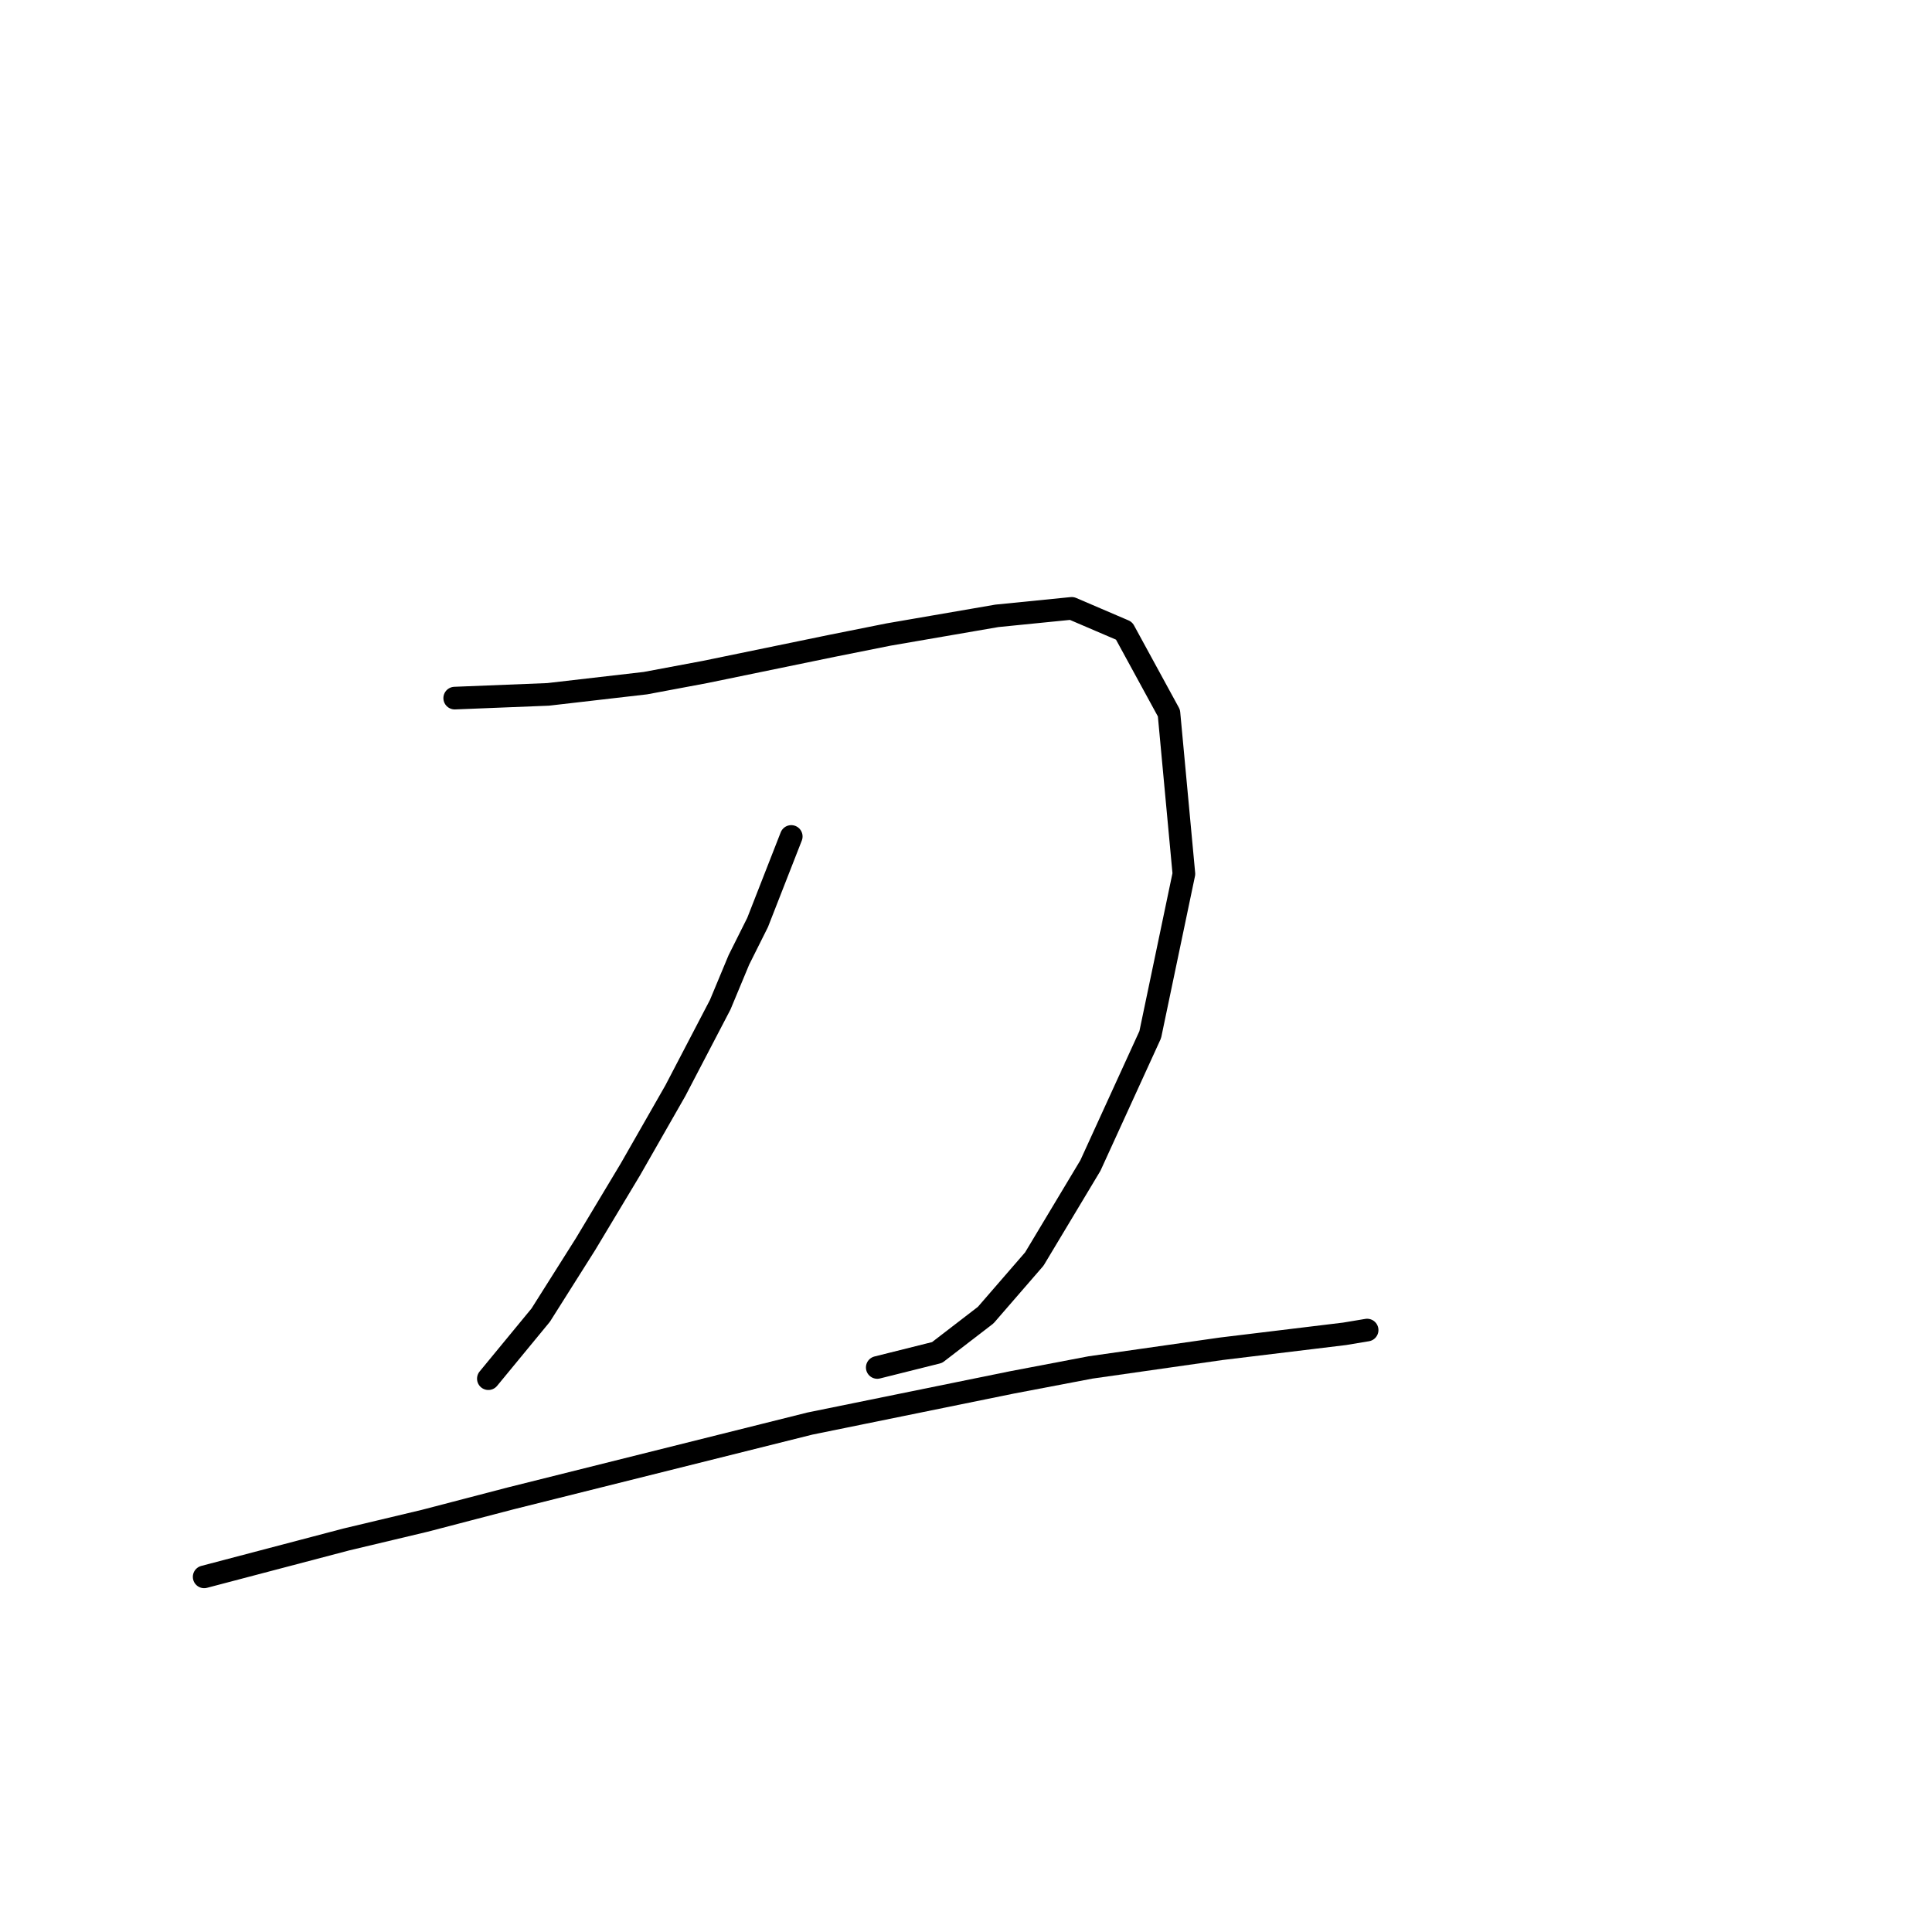<?xml version="1.0" standalone="no"?>
    <svg width="256" height="256" xmlns="http://www.w3.org/2000/svg" version="1.1">
    <polyline stroke="black" stroke-width="3" stroke-linecap="round" fill="transparent" stroke-linejoin="round" points="60.251 92.503 72.638 92.008 85.521 90.521 93.449 89.035 110.296 85.566 117.728 84.08 132.097 81.602 142.007 80.611 148.944 83.584 154.89 94.485 156.872 115.791 152.412 137.097 144.484 154.439 137.052 166.827 130.611 174.259 124.169 179.214 116.241 181.196 116.241 181.196 " />
        <polyline stroke="black" stroke-width="3" stroke-linecap="round" fill="transparent" stroke-linejoin="round" points="104.845 110.836 100.386 122.233 97.908 127.187 95.431 133.133 89.485 144.53 83.539 154.935 77.593 164.845 71.647 174.259 64.71 182.682 64.71 182.682 " />
        <polyline stroke="black" stroke-width="3" stroke-linecap="round" fill="transparent" stroke-linejoin="round" points="27.053 208.943 45.882 203.989 56.287 201.511 67.683 198.538 107.323 188.628 134.079 183.178 144.484 181.196 161.827 178.719 178.178 176.737 181.151 176.241 181.151 176.241 " />
        </svg>